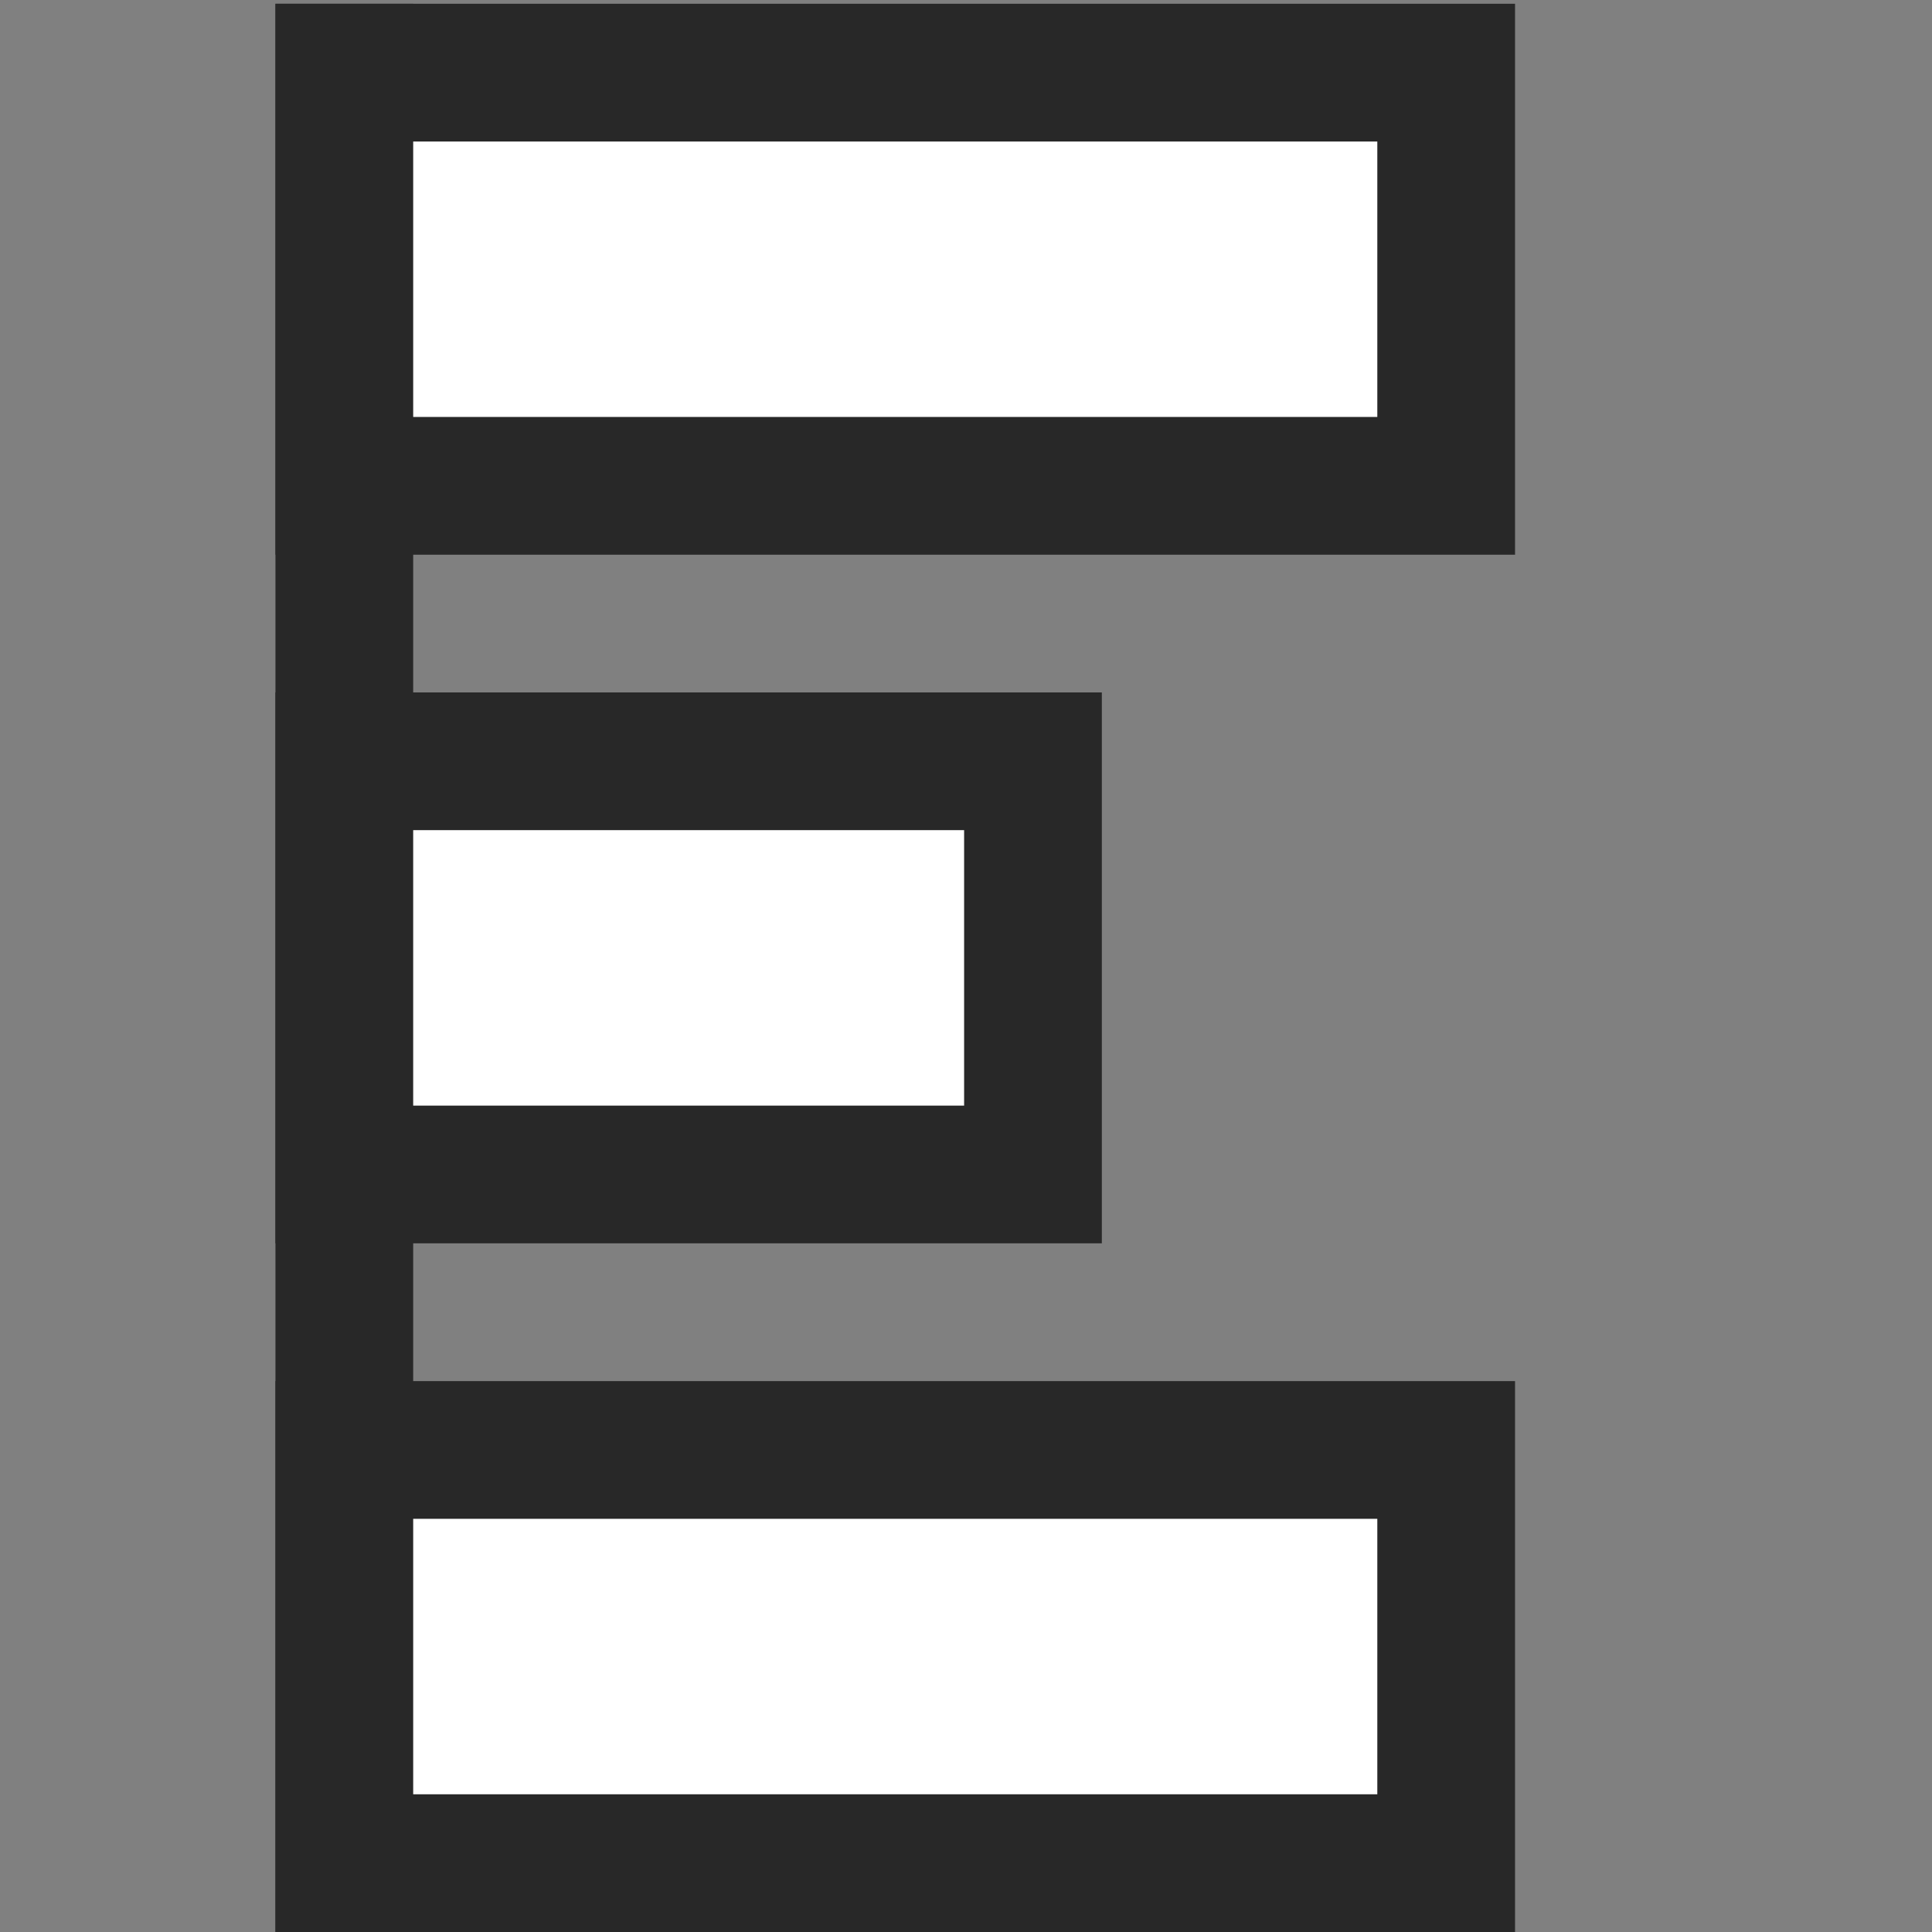 <?xml version="1.0" encoding="UTF-8" standalone="no"?>
<svg
  xmlns:dc="http://purl.org/dc/elements/1.1/"
  xmlns:cc="http://creativecommons.org/ns#"
  xmlns:rdf="http://www.w3.org/1999/02/22-rdf-syntax-ns#"
  xmlns:svg="http://www.w3.org/2000/svg"
  xmlns:sodipodi="http://sodipodi.sourceforge.net/DTD/sodipodi-0.dtd"
  xmlns:inkscape="http://www.inkscape.org/namespaces/inkscape"
  xmlns="http://www.w3.org/2000/svg"
  version="1.1"
  id="svg3891"
  height="2048"
  width="2048"
  inkscape:version="0.91 r13725"
  sodipodi:docname="align-left-tool.svg">
  <rect width="100%" height="100%" fill="#808080" stroke="none"/>
  <sodipodi:namedview
    pagecolor="#ffffff"
    bordercolor="#666666"
    borderopacity="1"
    objecttolerance="10"
    gridtolerance="10"
    guidetolerance="10"
    inkscape:pageopacity="0"
    inkscape:pageshadow="2"
    inkscape:window-width="1600"
    inkscape:window-height="847"
    id="namedview8"
    showgrid="true"
    inkscape:snap-bbox="true"
    inkscape:bbox-paths="true"
    inkscape:snap-bbox-edge-midpoints="true"
    inkscape:bbox-nodes="true"
    inkscape:snap-bbox-midpoints="false"
    inkscape:zoom="0.32593203"
    inkscape:cx="944.25494"
    inkscape:cy="1024"
    inkscape:window-x="-8"
    inkscape:window-y="-8"
    inkscape:window-maximized="1"
    inkscape:current-layer="svg3891">
    <inkscape:grid
      type="xygrid"
      id="grid4137"
      empspacing="146"/>
  </sodipodi:namedview>
  <defs
    id="defs3893"/>
  <g
    id="g4158"
    transform="matrix(0,1,-1,0,1902,4)">
    <path
      style="fill:none;fill-rule:evenodd;stroke:#282828;stroke-width:146;stroke-linecap:butt;stroke-linejoin:miter;stroke-miterlimit:4;stroke-dasharray:none;stroke-dashoffset:0;stroke-opacity:1"
      d="M -4.695944e-5,1537 C 2044,1537 2044,1537 2044,1537"
      id="path4363-4-2-8-5-8-0-8"
      inkscape:connector-curvature="0"/>
    <path
      inkscape:connector-curvature="0"
      style="fill:#ffffff;fill-opacity:1;stroke:#282828;stroke-width:146;stroke-miterlimit:4;stroke-dasharray:none;stroke-opacity:1"
      d="m 511,369 0,1168 -438,0 0,-1168 438,0 z"
      id="rect4338-7-82-22-4"/>
    <path
      inkscape:connector-curvature="0"
      style="fill:#ffffff;fill-opacity:1;stroke:#282828;stroke-width:146;stroke-miterlimit:4;stroke-dasharray:none;stroke-opacity:1"
      d="m 1241,807 0,730 -438,0 0,-730 438,0 z"
      id="rect4338-7-82-22-4-9"/>
    <path
      inkscape:connector-curvature="0"
      style="fill:#ffffff;fill-opacity:1;stroke:#282828;stroke-width:146;stroke-miterlimit:4;stroke-dasharray:none;stroke-opacity:1"
      d="m 1971,369 0,1168 -438,0 0,-1168 438,0 z"
      id="rect4338-7-82-22-4-4"/>
  </g>
</svg>
